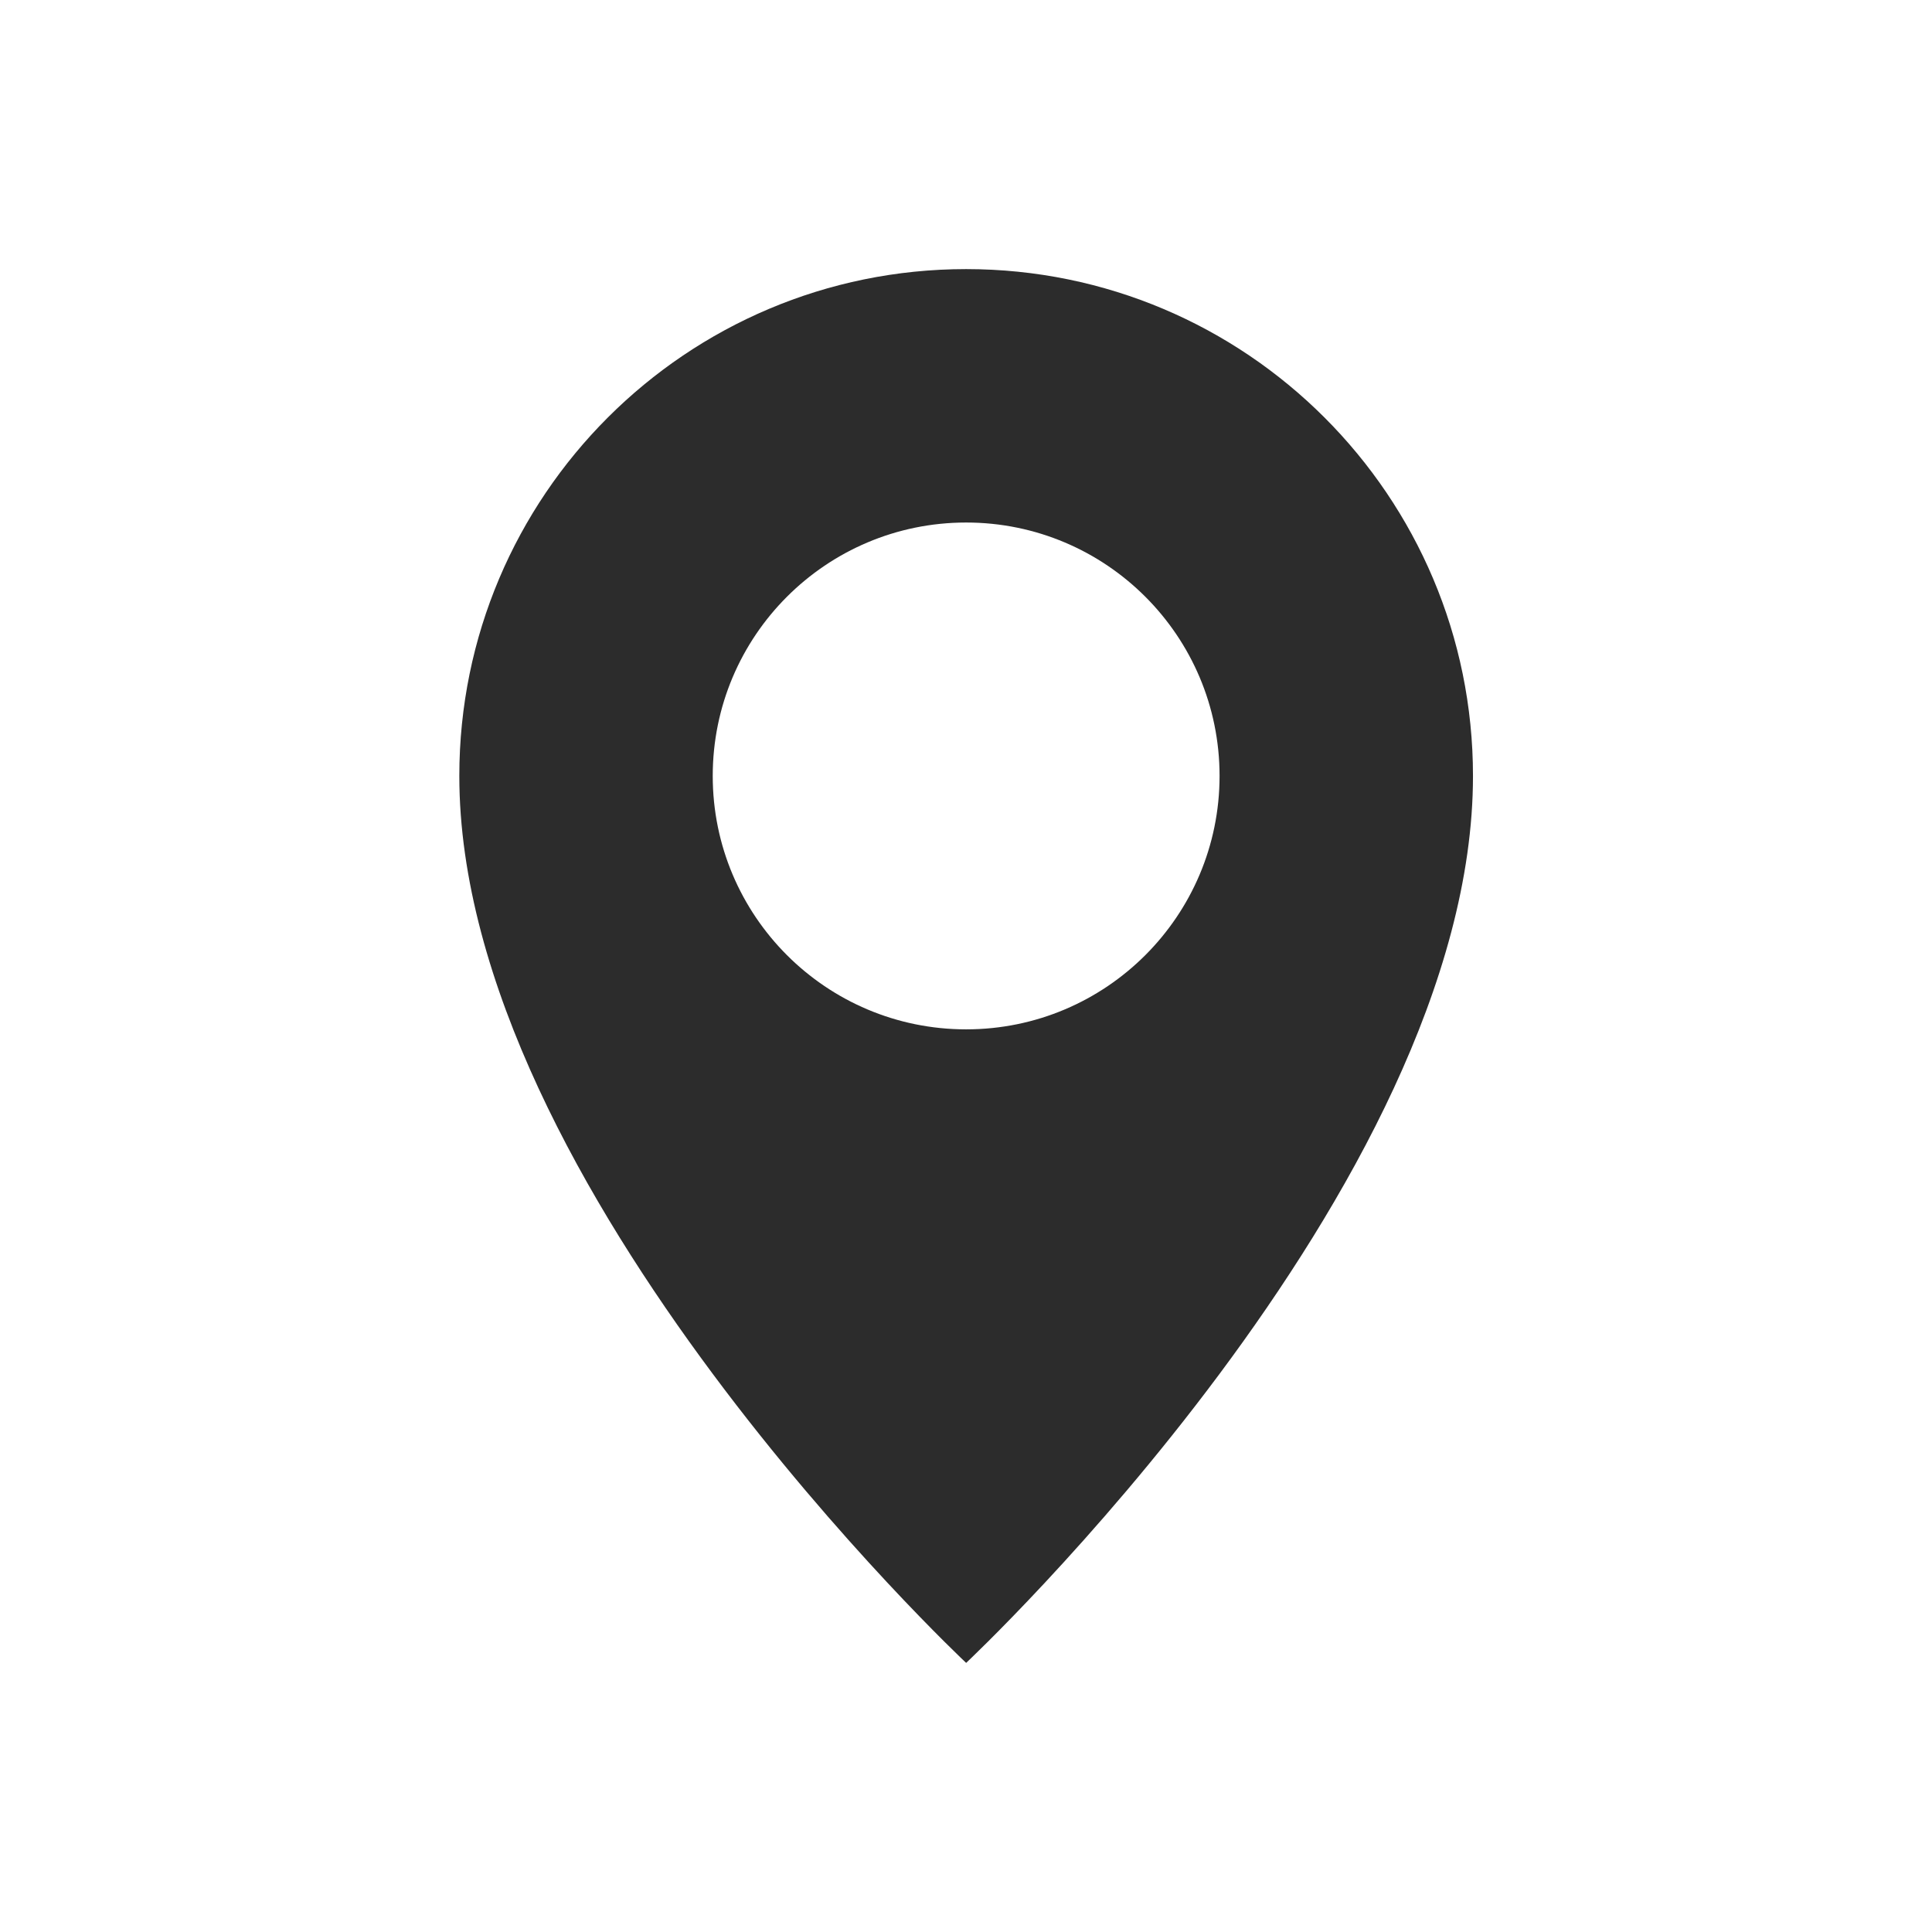 <?xml version="1.0" standalone="no"?><!DOCTYPE svg PUBLIC "-//W3C//DTD SVG 1.1//EN" "http://www.w3.org/Graphics/SVG/1.1/DTD/svg11.dtd"><svg t="1715563815234" class="icon" viewBox="0 0 1024 1024" version="1.1" xmlns="http://www.w3.org/2000/svg" p-id="1011" xmlns:xlink="http://www.w3.org/1999/xlink" width="128" height="128"><path d="M512.078 142.631c-148.351 0-268.631 120.281-268.631 268.632 0 218.263 268.631 470.105 268.631 470.105s268.632-251.842 268.632-470.105C780.71 262.912 660.43 142.631 512.078 142.631zM512.078 545.579c-74.208 0-134.315-60.14-134.315-134.315 0-74.175 60.107-134.316 134.315-134.316 74.176 0 134.316 60.141 134.316 134.316C646.395 485.439 586.255 545.579 512.078 545.579z" fill="#2c2c2c" p-id="1012"></path></svg>